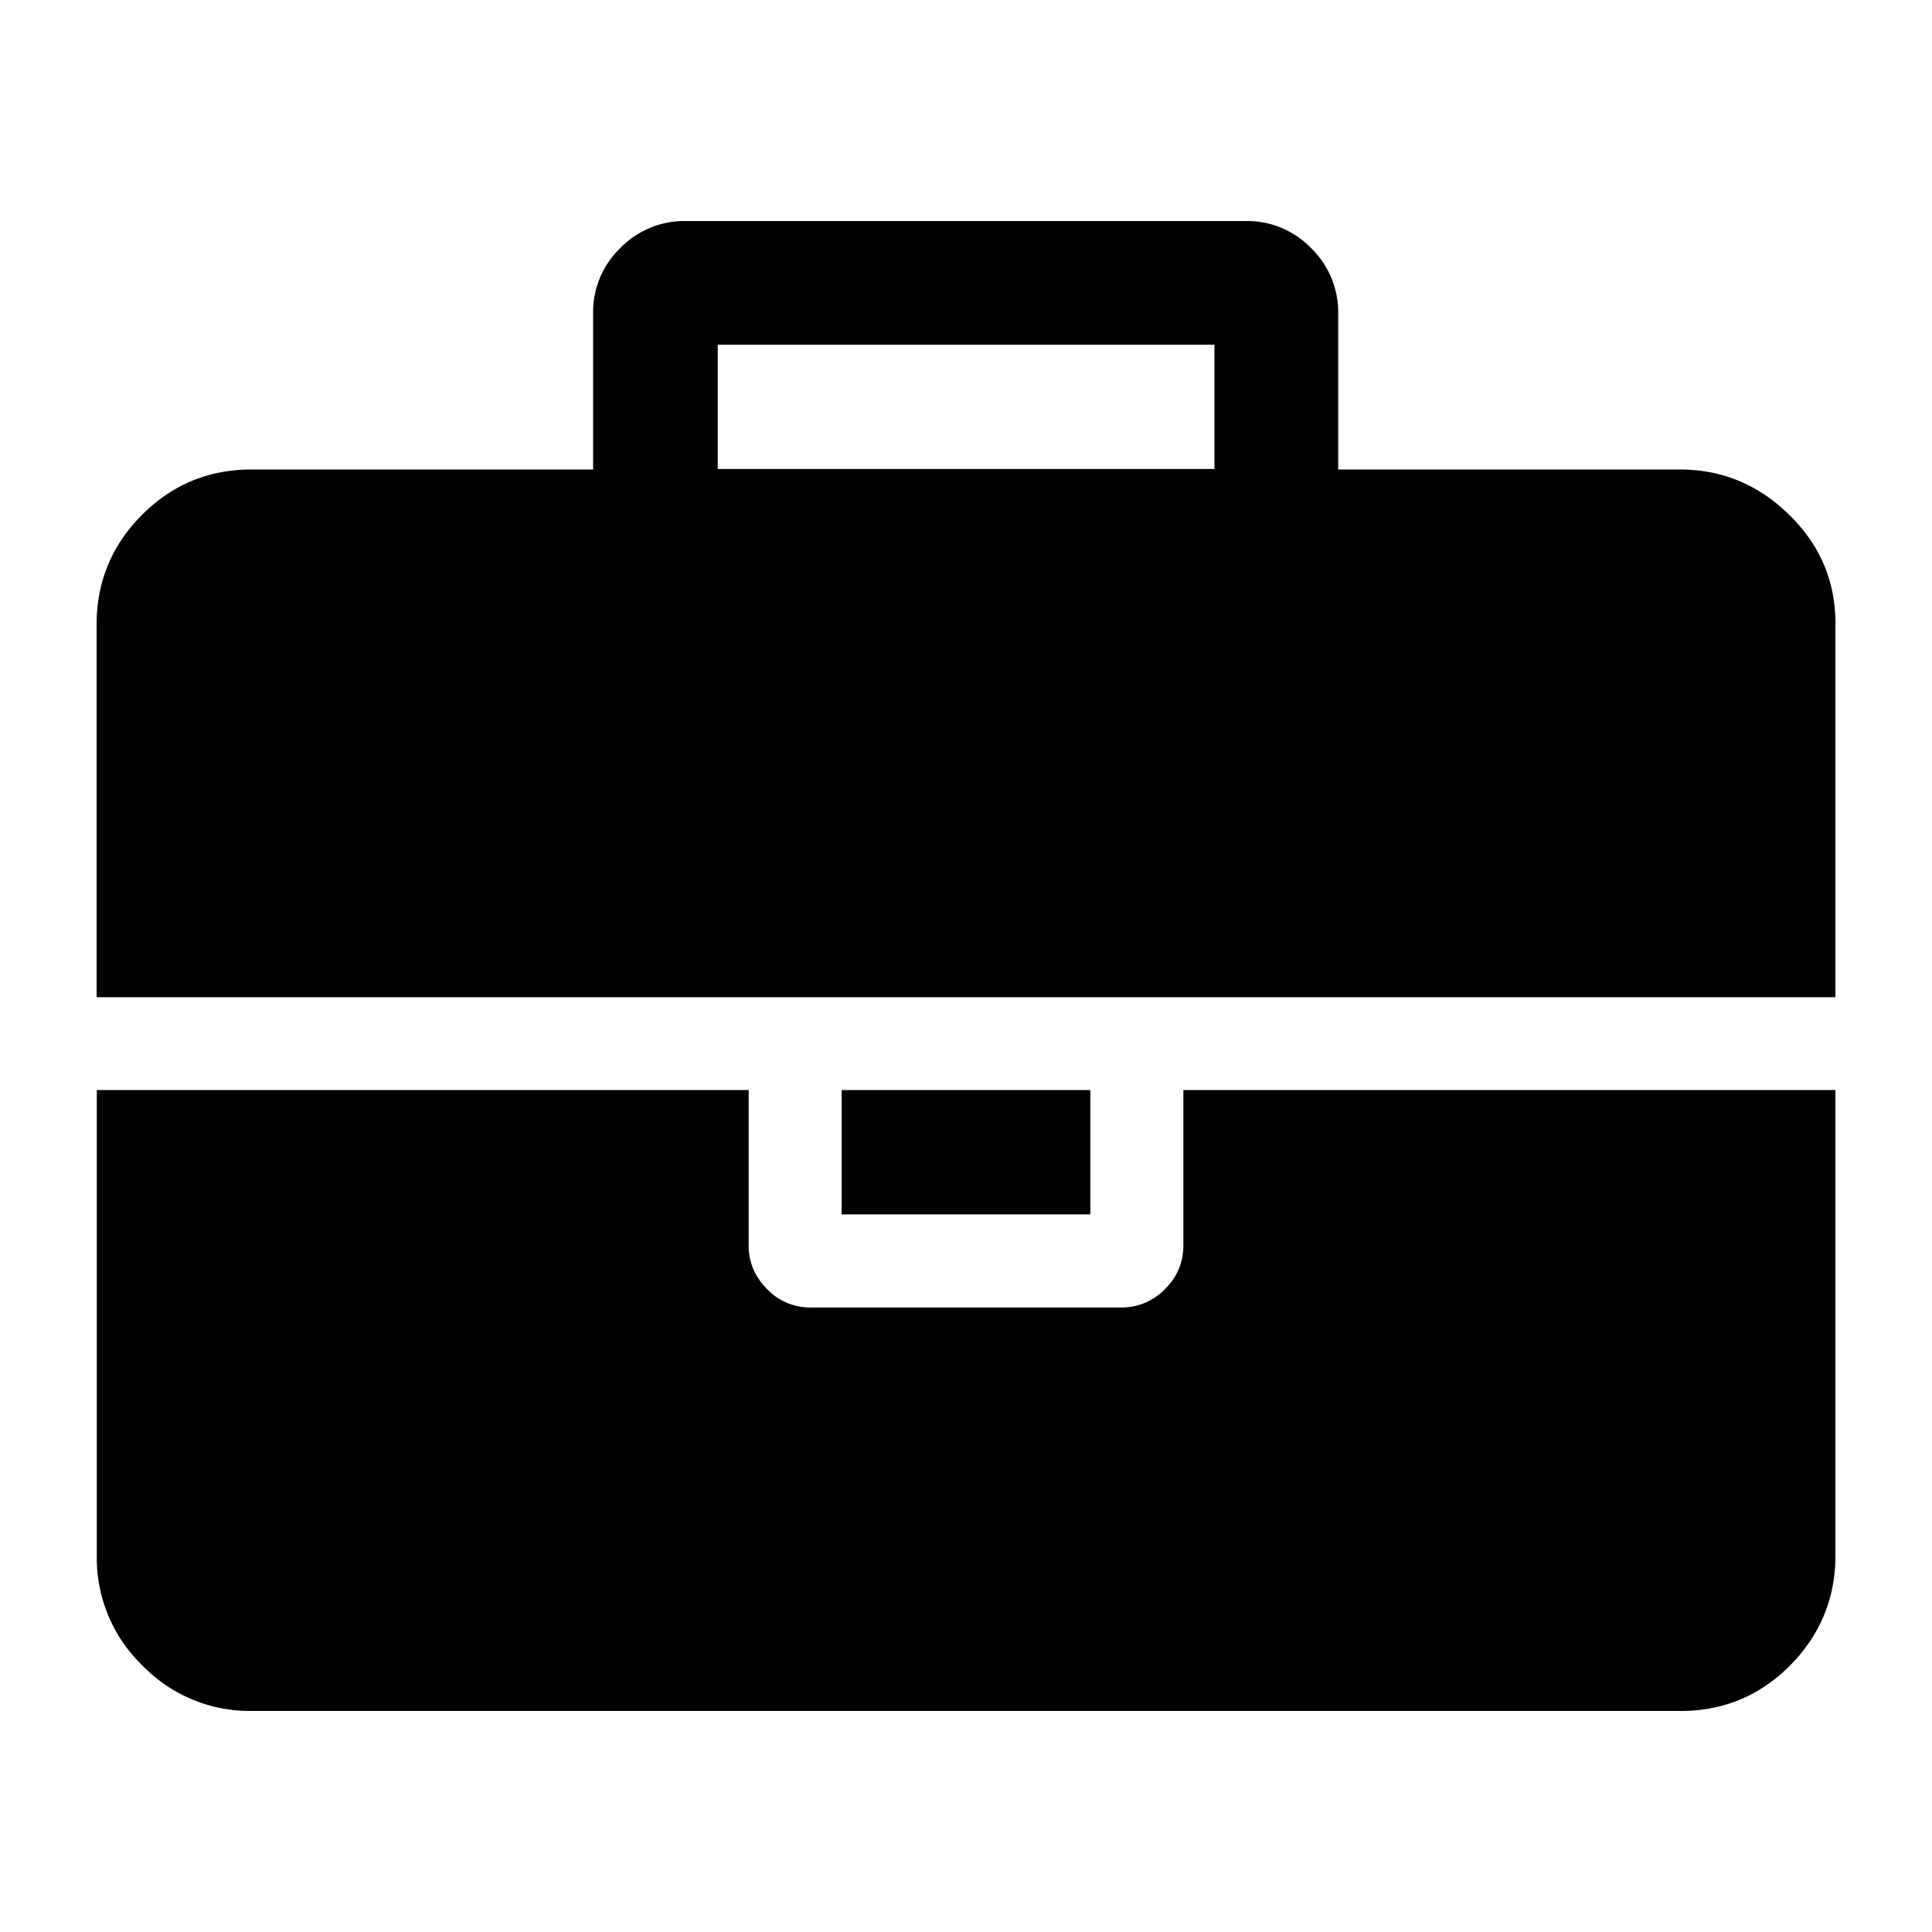 <?xml version="1.0" standalone="no"?><!DOCTYPE svg PUBLIC "-//W3C//DTD SVG 1.1//EN" "http://www.w3.org/Graphics/SVG/1.1/DTD/svg11.dtd"><svg t="1589680927990" class="icon" viewBox="0 0 1024 1024" version="1.1" xmlns="http://www.w3.org/2000/svg" p-id="1156" xmlns:xlink="http://www.w3.org/1999/xlink" width="48" height="48"><defs><style type="text/css"></style></defs><path d="M972.8 330.957v197.581H51.2V330.957c0-22.528 8.038-42.035 24.064-58.061 16.128-16.128 35.482-24.064 58.061-24.064H314.368V166.4a47.104 47.104 0 0 1 14.387-34.918 47.462 47.462 0 0 1 34.918-14.336h296.294a47.104 47.104 0 0 1 34.918 14.336 47.462 47.462 0 0 1 14.387 34.918V248.832h180.992c22.528 0 42.035 8.192 58.061 24.064 16.486 16.026 24.525 35.328 24.525 58.061z m0 246.784v246.989c0 22.528-8.192 41.984-24.064 58.061-16.128 16.128-35.482 24.064-58.061 24.064H133.581a79.36 79.36 0 0 1-58.061-24.064 79.206 79.206 0 0 1-24.218-58.061v-246.989H396.8v82.33c0 8.909 3.226 16.589 9.779 23.194a31.437 31.437 0 0 0 23.142 9.728h164.506a31.642 31.642 0 0 0 23.194-9.728 31.437 31.437 0 0 0 9.779-23.194v-82.33H972.8zM380.416 248.576h263.27V182.682H380.416v65.894z m197.478 329.165v65.894H446.106v-65.894h131.789z" fill="currentColor" p-id="1157"></path></svg>
